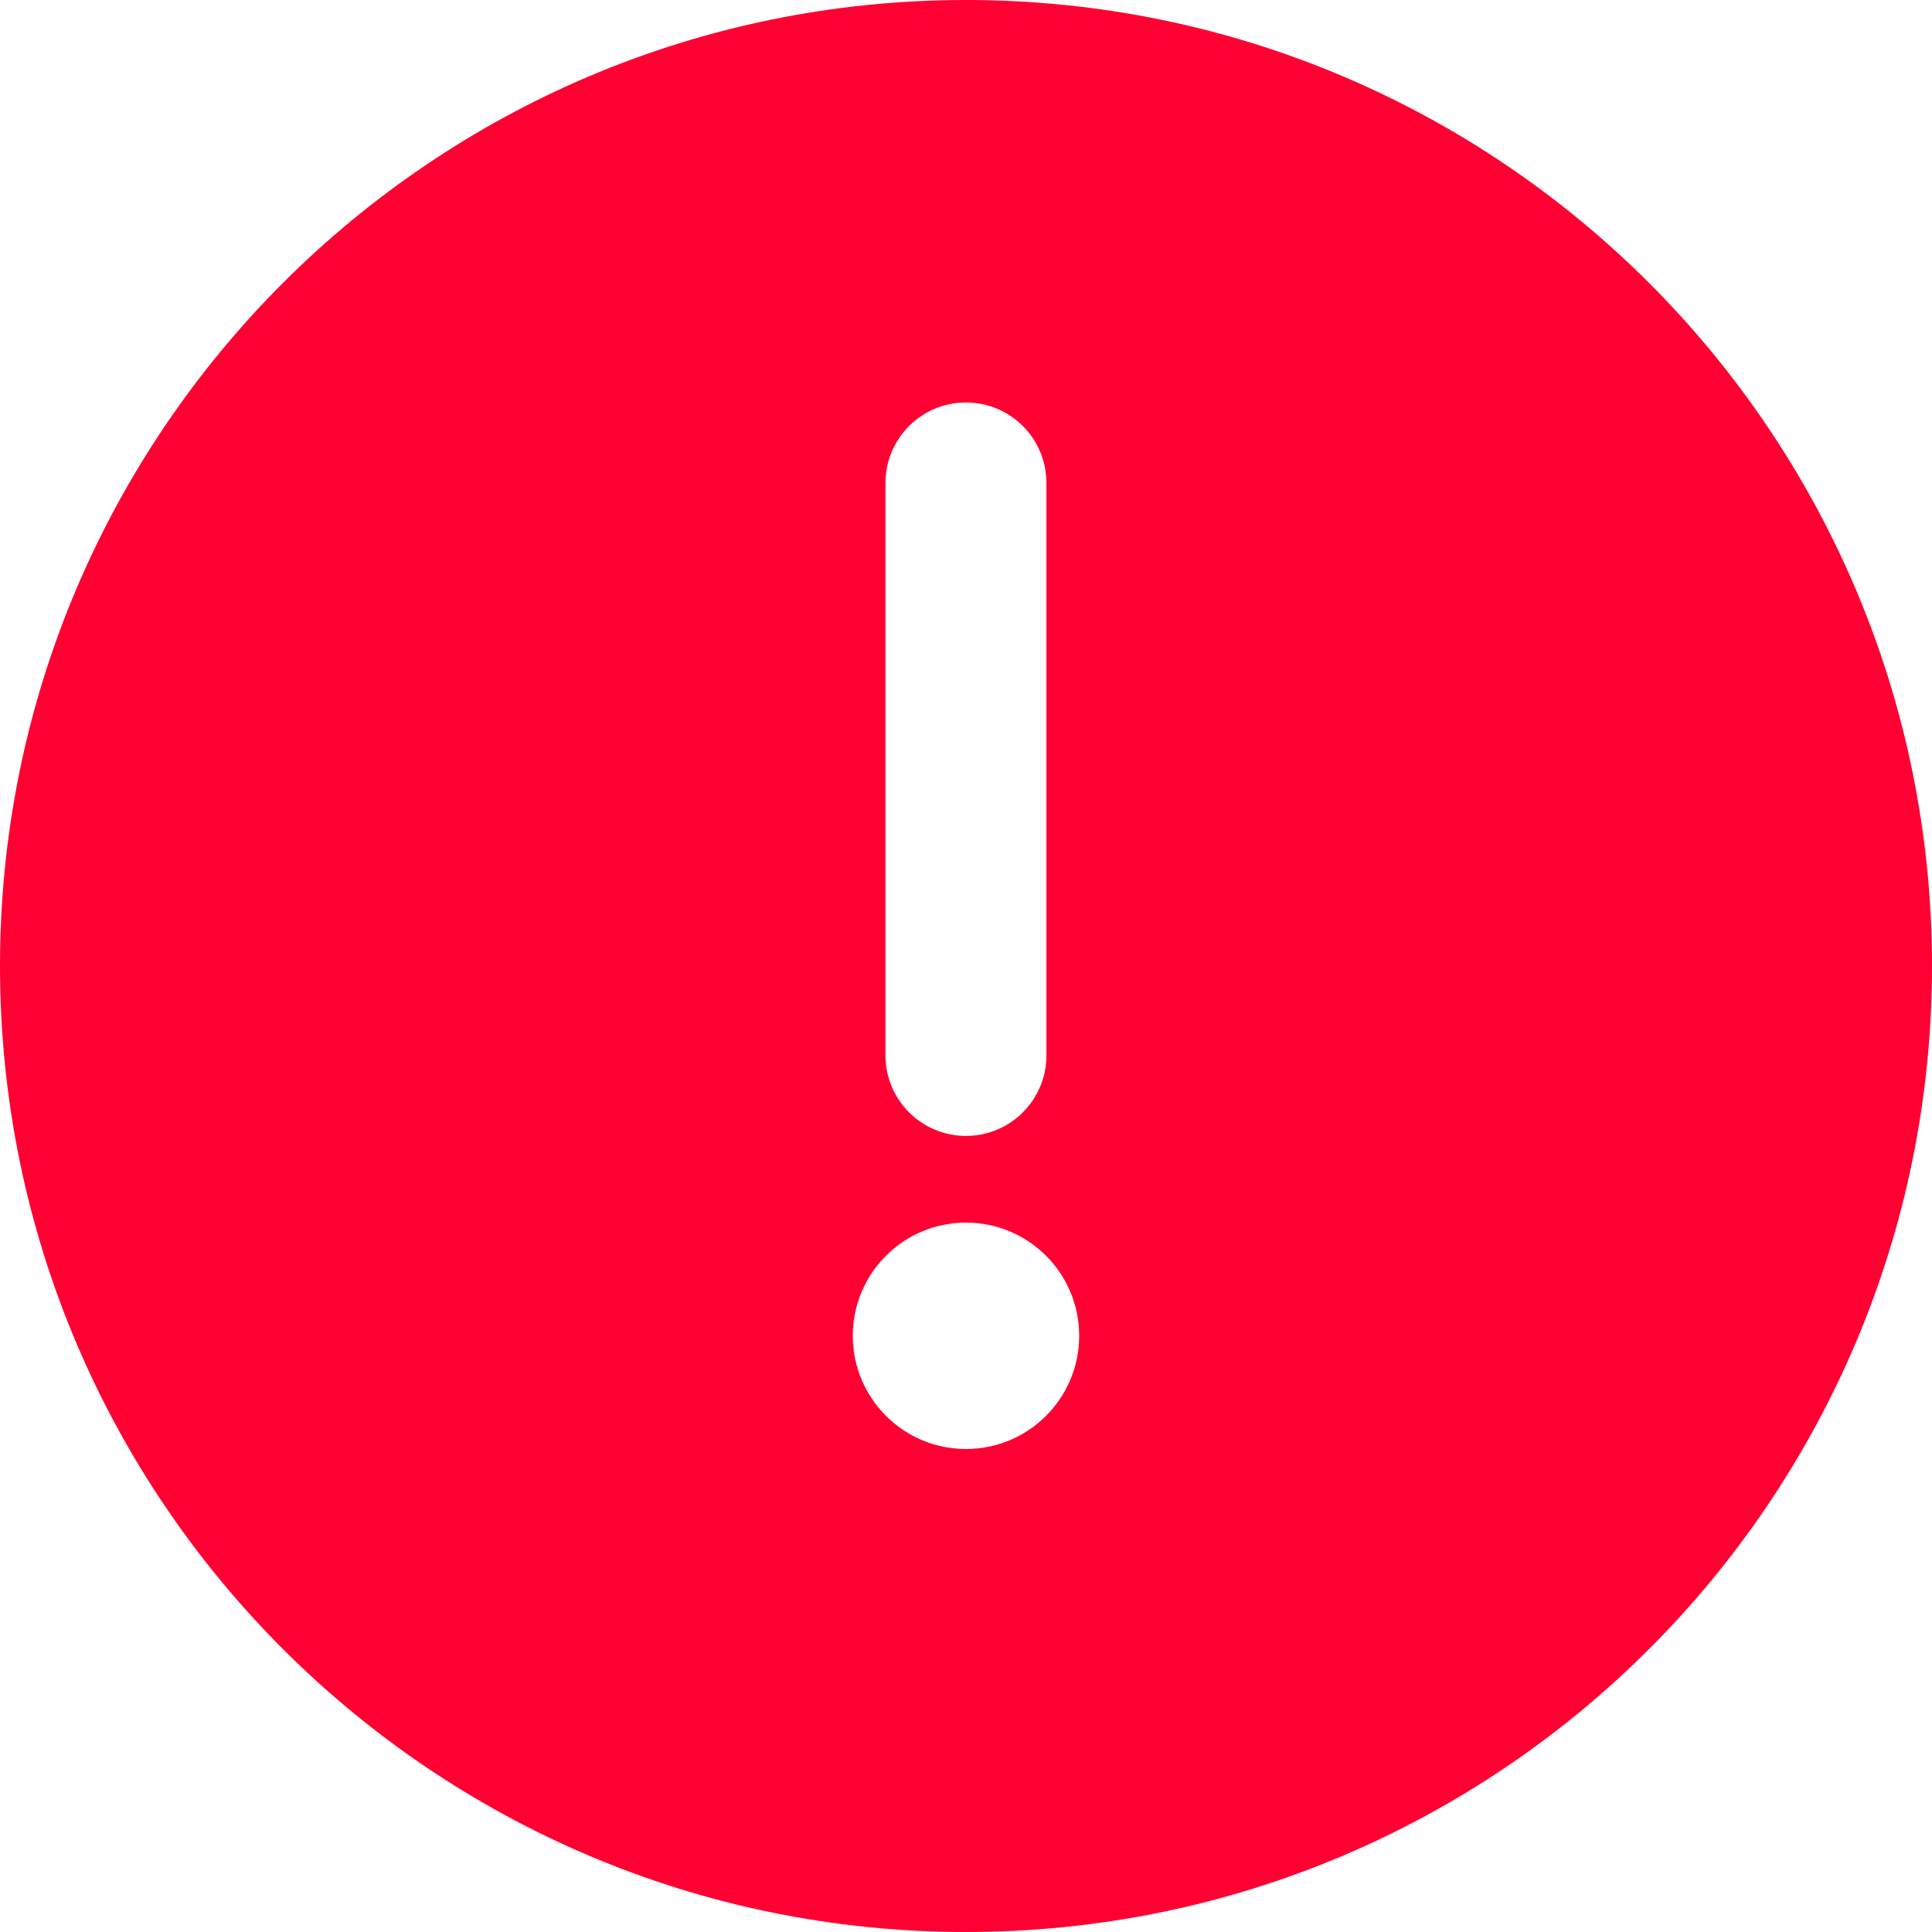 ﻿<?xml version="1.0" encoding="utf-8"?>
<svg version="1.1" xmlns:xlink="http://www.w3.org/1999/xlink" width="22px" height="22px" xmlns="http://www.w3.org/2000/svg">
  <g transform="matrix(1 0 0 1 -463 -343 )">
    <path d="M 11 0  C 4.925 0  0 4.925  0 11  C 0 17.075  4.925 22  11 22  C 17.075 22  22 17.075  22 11  C 22 4.925  17.075 0  11 0  Z M 10.083 5.5  C 10.083 4.994  10.493 4.583  11 4.583  C 11.506 4.583  11.916 4.994  11.916 5.5  L 11.916 12.018  C 11.916 12.524  11.506 12.935  11 12.935  C 10.493 12.935  10.083 12.524  10.083 12.018  L 10.083 5.5  Z M 11 16.5  C 10.288 16.5  9.711 15.923  9.711 15.211  C 9.711 14.499  10.288 13.922  11 13.922  C 11.712 13.922  12.289 14.499  12.289 15.211  C 12.289 15.923  11.712 16.5  11 16.5  Z " fill-rule="nonzero" fill="#ff0033" stroke="none" transform="matrix(1 0 0 1 463 343 )" />
  </g>
</svg>